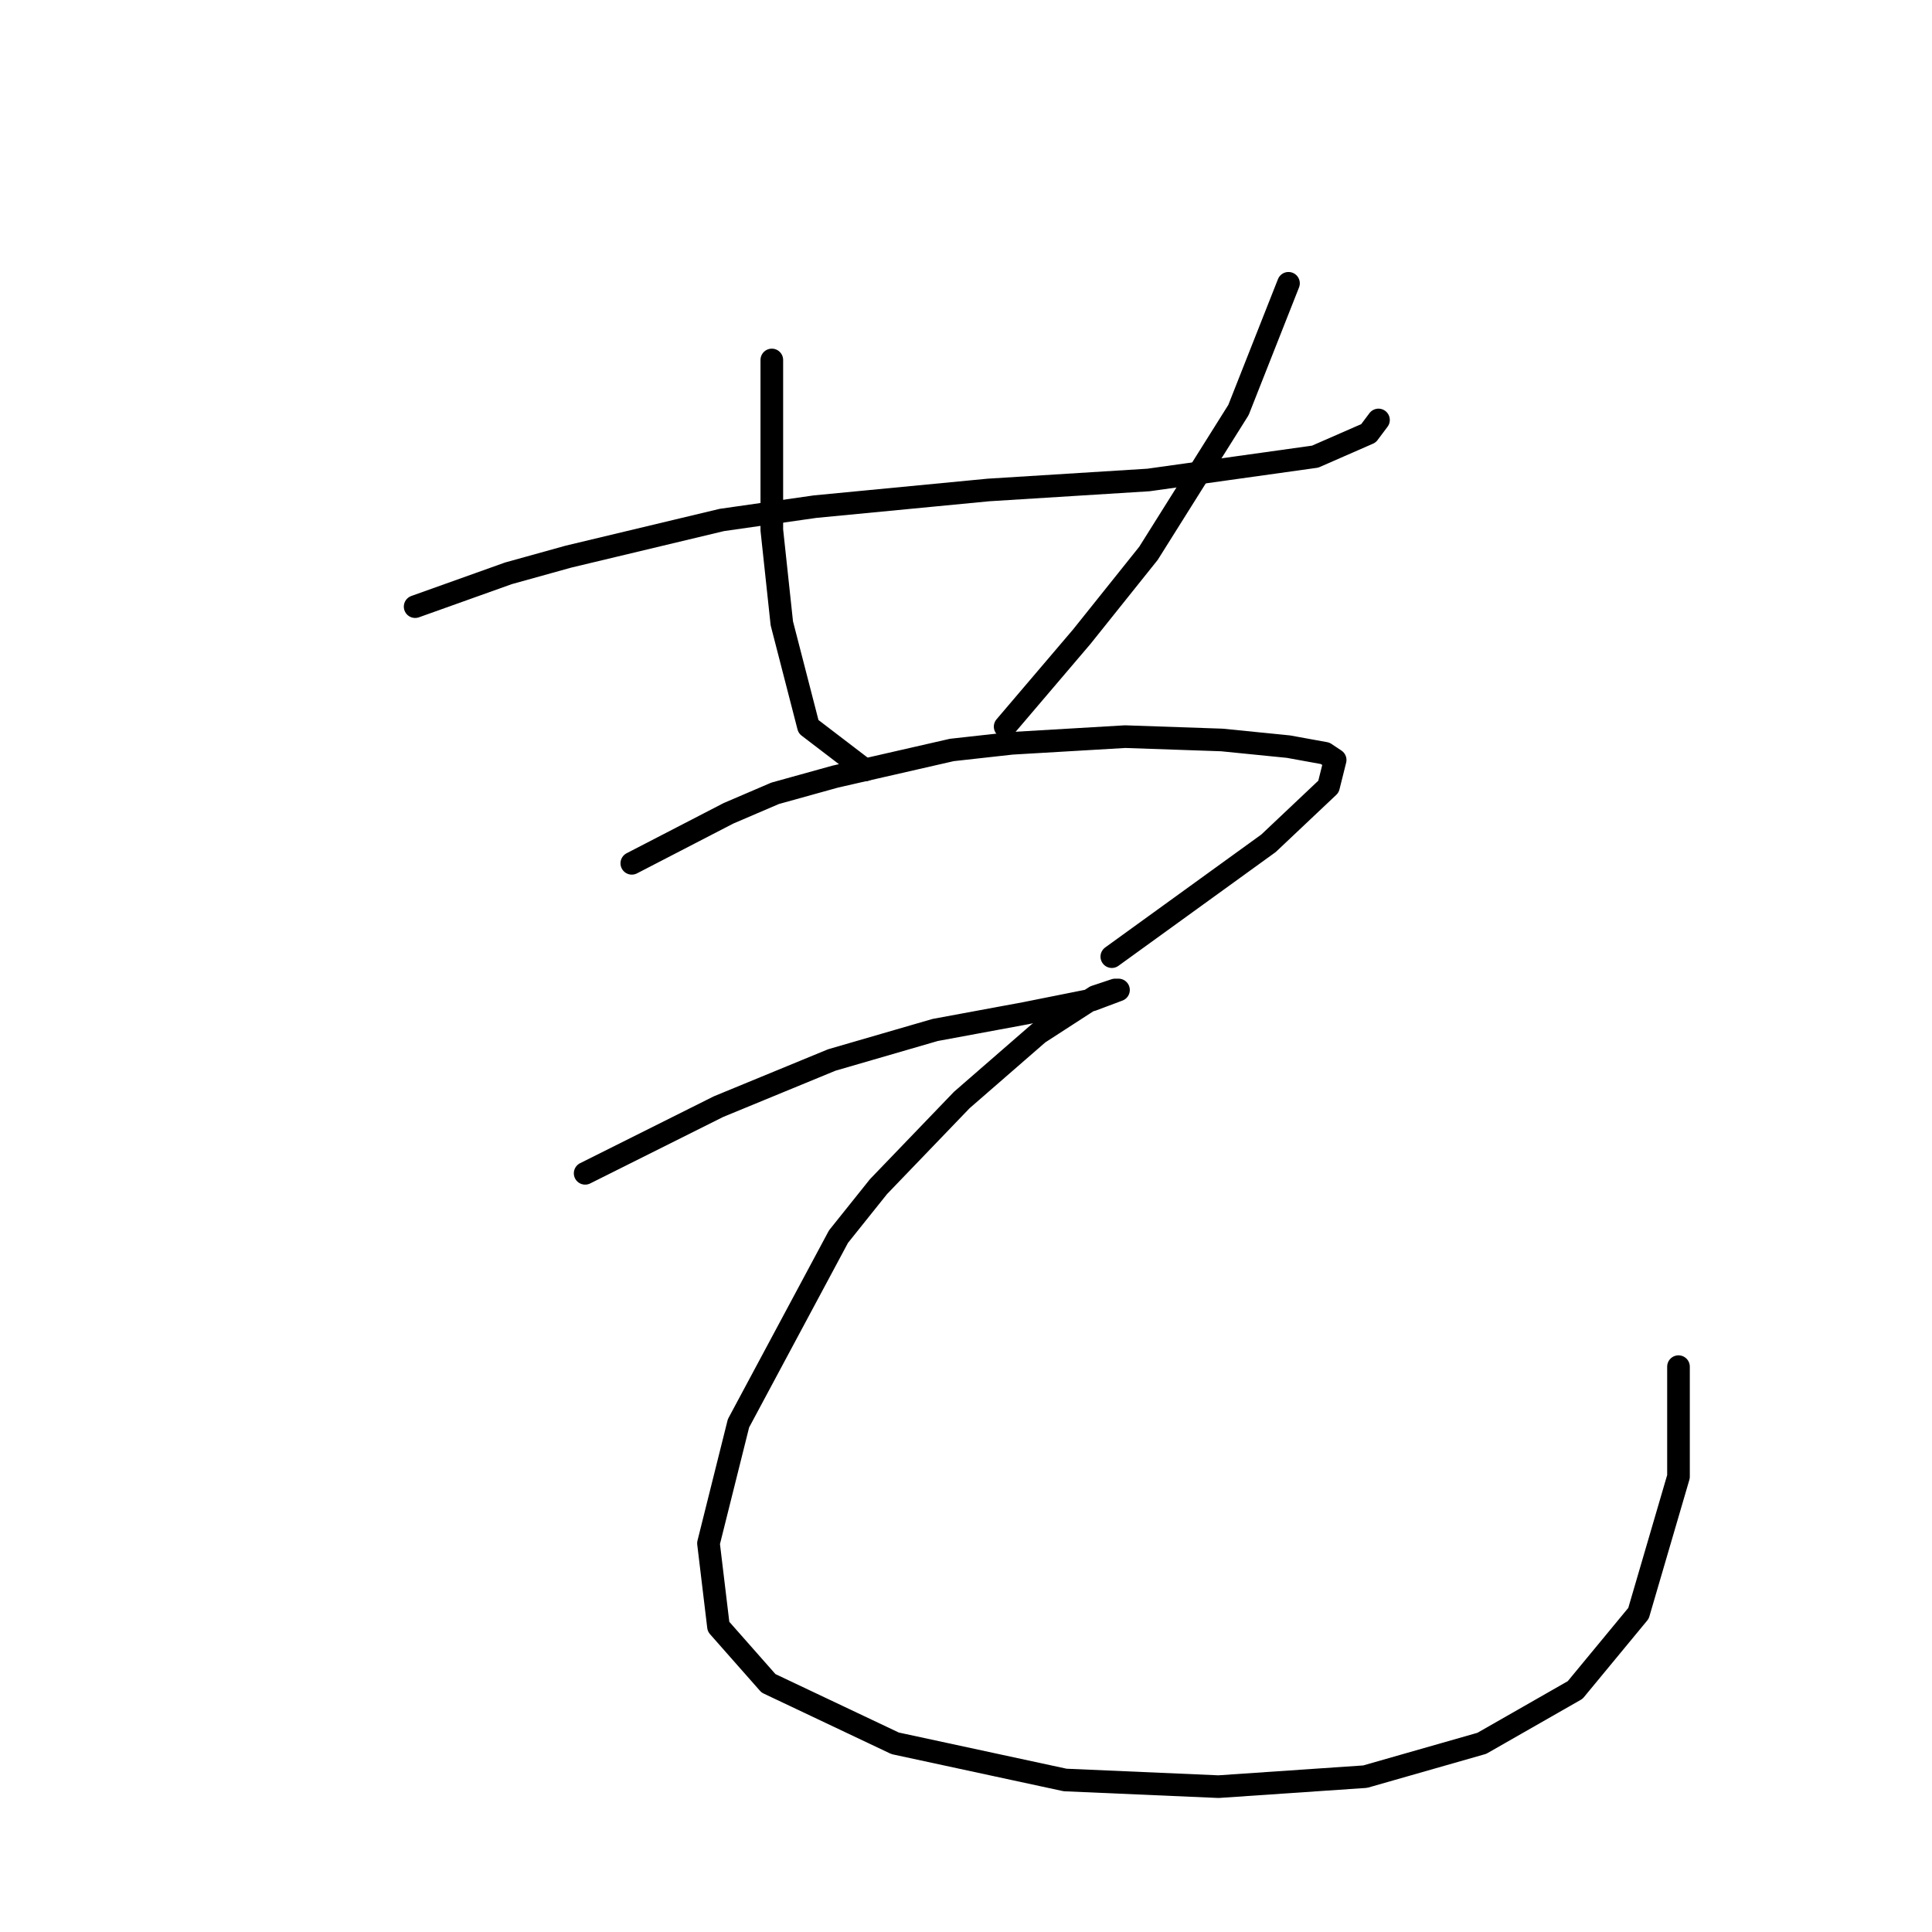 <?xml version="1.0" standalone="no"?>
    <svg width="256" height="256" xmlns="http://www.w3.org/2000/svg" version="1.1">
    <polyline stroke="black" stroke-width="3" stroke-linecap="round" fill="transparent" stroke-linejoin="round" points="55.009 80.383 67.376 75.966 75.327 73.757 95.644 68.899 108.012 67.132 130.979 64.924 152.181 63.599 174.265 60.507 181.332 57.415 182.657 55.648 182.657 55.648 " />
        <polyline stroke="black" stroke-width="3" stroke-linecap="round" fill="transparent" stroke-linejoin="round" points="102.27 47.698 102.27 59.182 102.27 64.482 102.27 70.224 103.595 82.591 107.128 96.284 114.637 102.025 114.637 102.025 " />
        <polyline stroke="black" stroke-width="3" stroke-linecap="round" fill="transparent" stroke-linejoin="round" points="170.731 37.539 164.106 54.323 152.181 73.316 143.347 84.358 133.188 96.284 133.188 96.284 " />
        <polyline stroke="black" stroke-width="3" stroke-linecap="round" fill="transparent" stroke-linejoin="round" points="83.719 114.393 96.528 107.767 102.711 105.117 110.662 102.909 126.121 99.375 134.071 98.492 149.089 97.609 161.898 98.05 170.731 98.934 175.59 99.817 176.915 100.7 176.032 104.234 168.081 111.743 147.322 126.76 147.322 126.76 " />
        <polyline stroke="black" stroke-width="3" stroke-linecap="round" fill="transparent" stroke-linejoin="round" points="77.535 155.47 95.203 146.636 110.22 140.452 123.912 136.477 135.838 134.269 144.672 132.502 148.205 131.177 147.764 131.177 145.113 132.06 137.605 136.919 127.446 145.753 116.404 157.237 111.103 163.862 97.853 188.596 93.878 204.497 95.203 215.54 101.828 223.048 118.612 230.999 141.138 235.857 161.456 236.741 180.89 235.416 196.349 230.999 208.717 223.932 217.109 213.773 222.409 195.664 222.409 181.088 222.409 181.088 " />
        </svg>